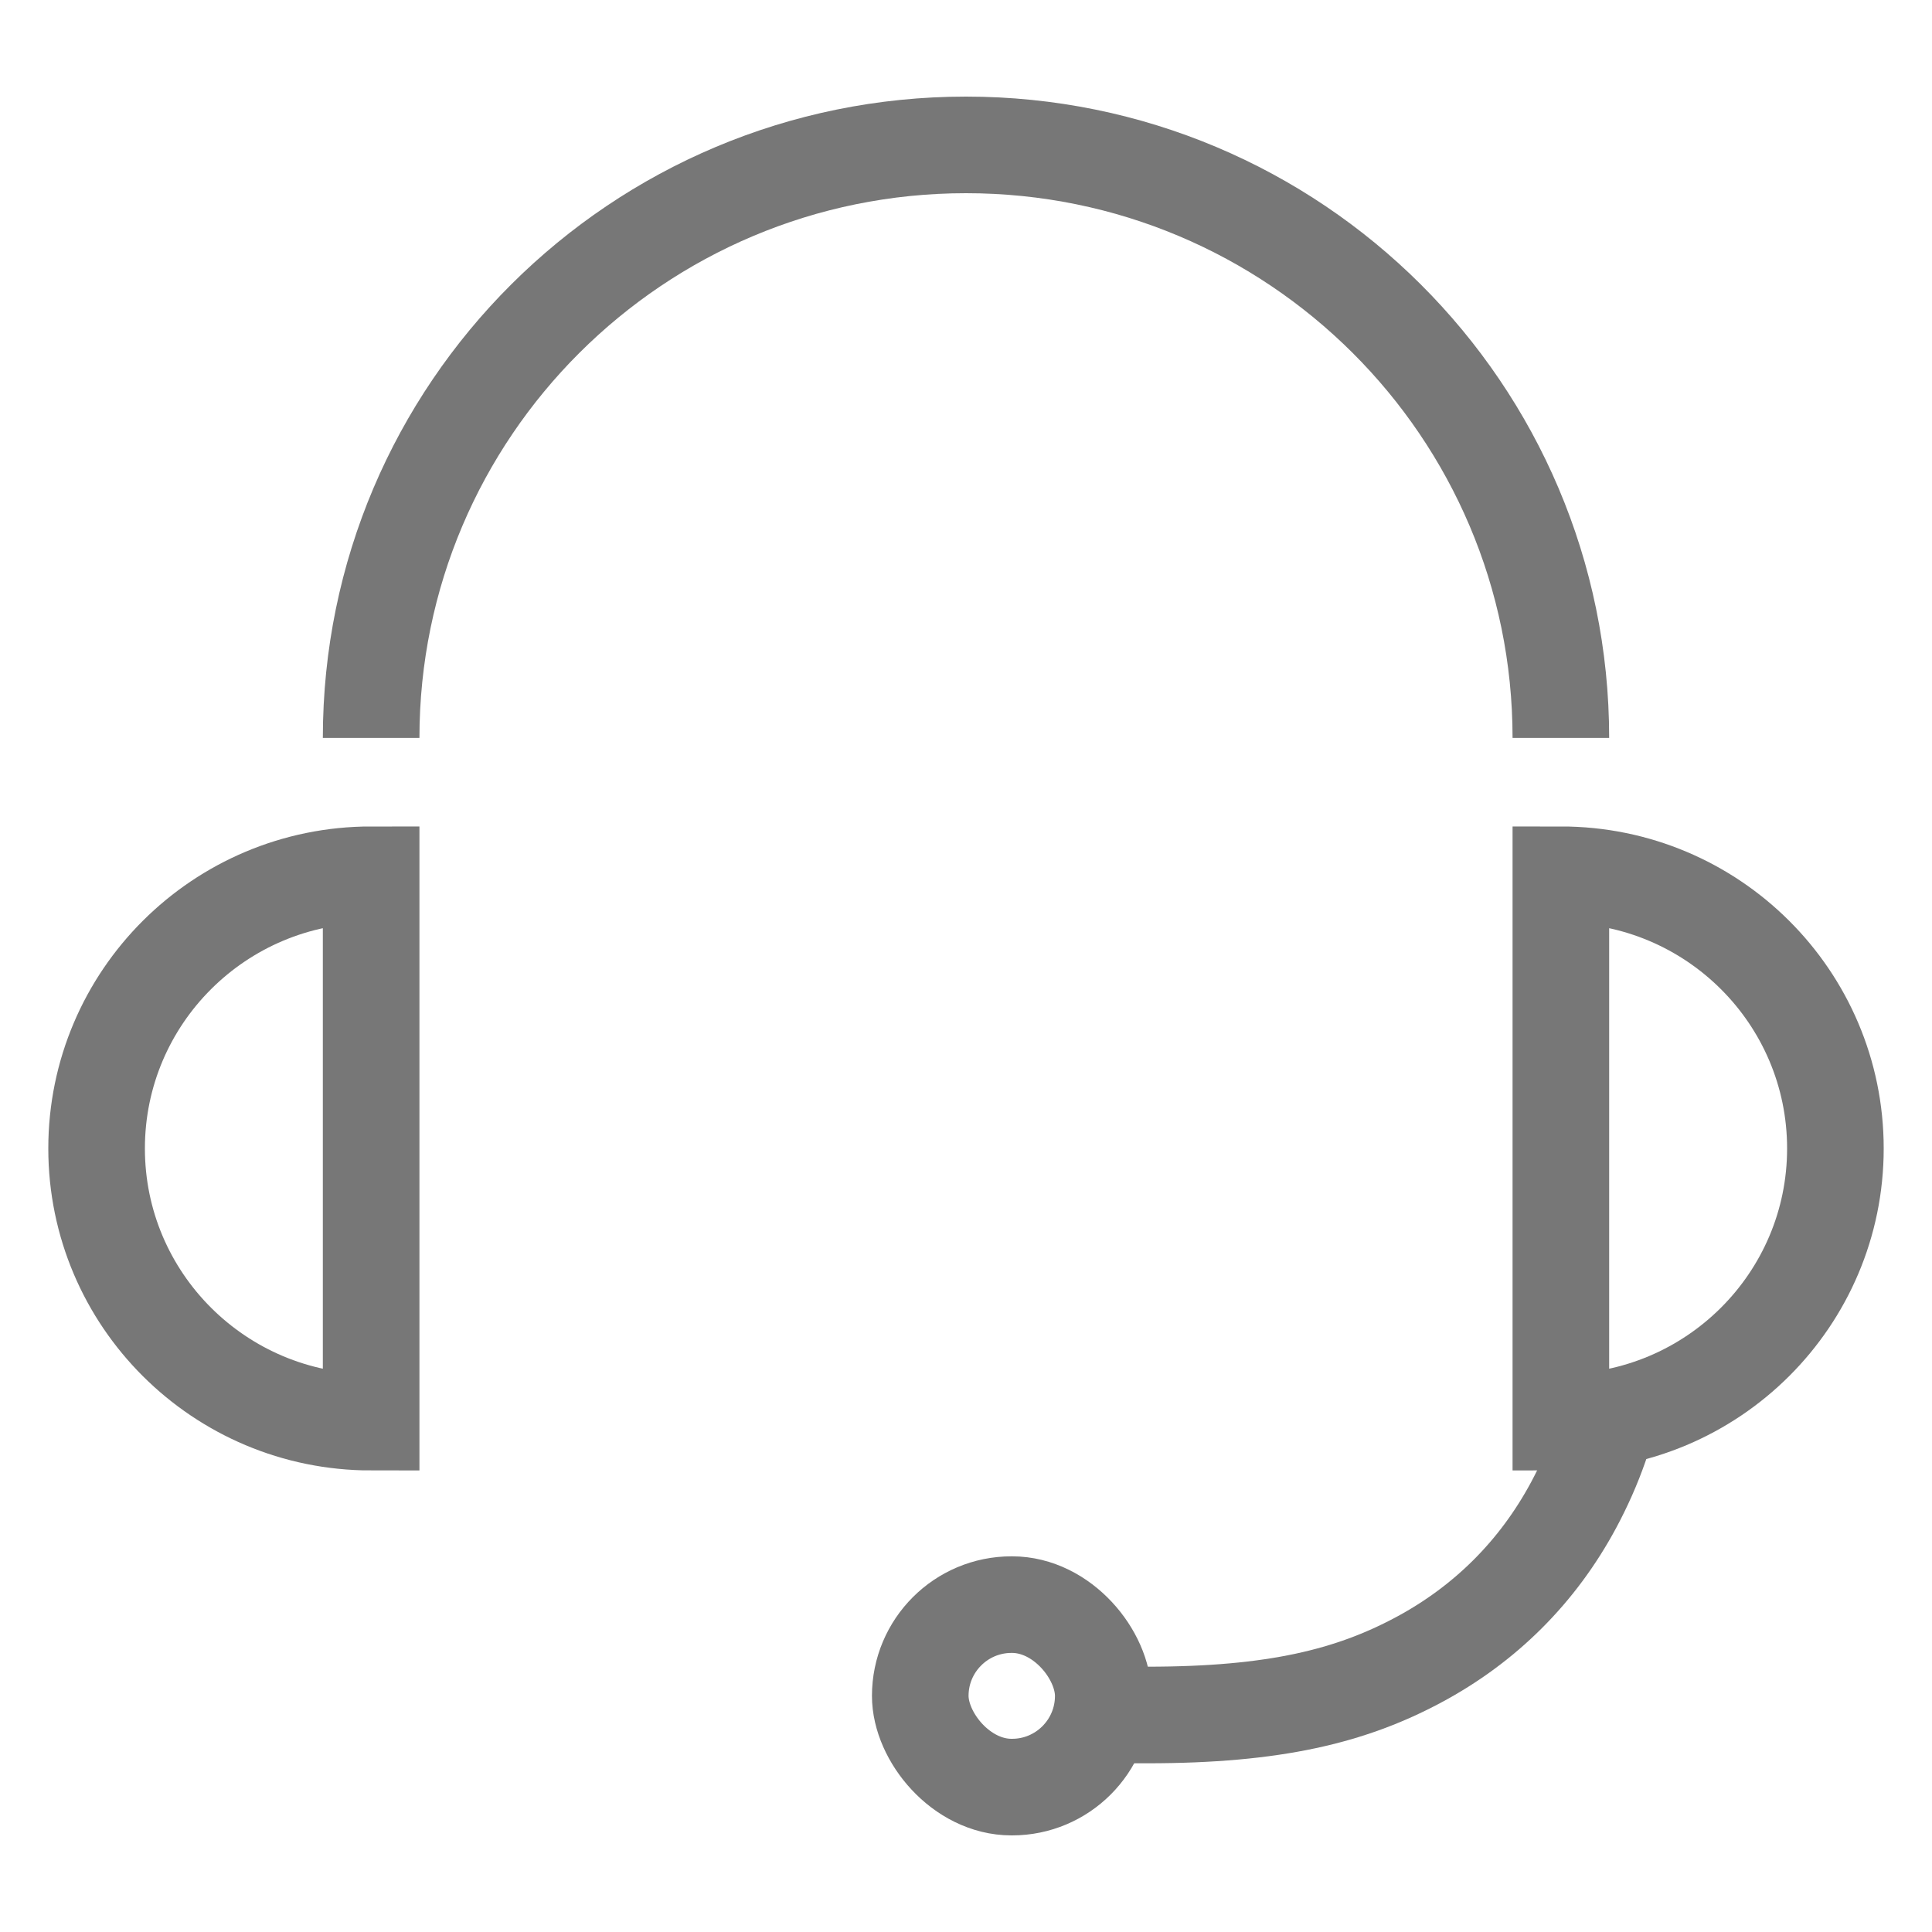 <?xml version="1.0" encoding="UTF-8"?>
<svg width="40px" height="40px" viewBox="0 0 40 40" version="1.1" xmlns="http://www.w3.org/2000/svg" xmlns:xlink="http://www.w3.org/1999/xlink">
    <!-- Generator: Sketch 51 (57462) - http://www.bohemiancoding.com/sketch -->
    <title>咨询</title>
    <desc>Created with Sketch.</desc>
    <defs></defs>
    <g id="小程序新设计" stroke="none" stroke-width="1" fill="none" fill-rule="evenodd">
        <g id="Group-6-Copy">
            <rect id="Rectangle-3" stroke="#979797" fill="#D8D8D8" opacity="0" x="0.5" y="0.5" width="39" height="39"></rect>
            <g id="Group-31" transform="translate(2, 3)" stroke="#777777" stroke-width="2">
                <path d="M5.684,12.278 C5.684,5.497 11.198,0 18,0 C24.802,0 30.316,5.497 30.316,12.278" id="Rectangle-90"></path>
                <path d="M5.684,15.111 L5.684,26.444 C2.545,26.444 0,23.907 0,20.778 C0,17.648 2.545,15.111 5.684,15.111 Z" id="Combined-Shape"></path>
                <path d="M36,15.111 L36,26.444 C32.861,26.444 30.316,23.907 30.316,20.778 C30.316,17.648 32.861,15.111 36,15.111 Z" id="Combined-Shape-Copy" transform="translate(33.158, 20.778) scale(-1, 1) translate(-33.158, -20.778) "></path>
                <path d="M31.495,25.5 C31.305,26.548 30.997,27.382 30.581,28.159 C29.837,29.544 28.747,30.631 27.358,31.372 C25.968,32.113 24.397,32.507 21.755,32.507 L19.895,32.507" id="Rectangle-92"></path>
                <rect id="Rectangle-93" x="17.053" y="30.222" width="3.789" height="3.778" rx="1.889"></rect>
            </g>
        </g>
    </g>
</svg>